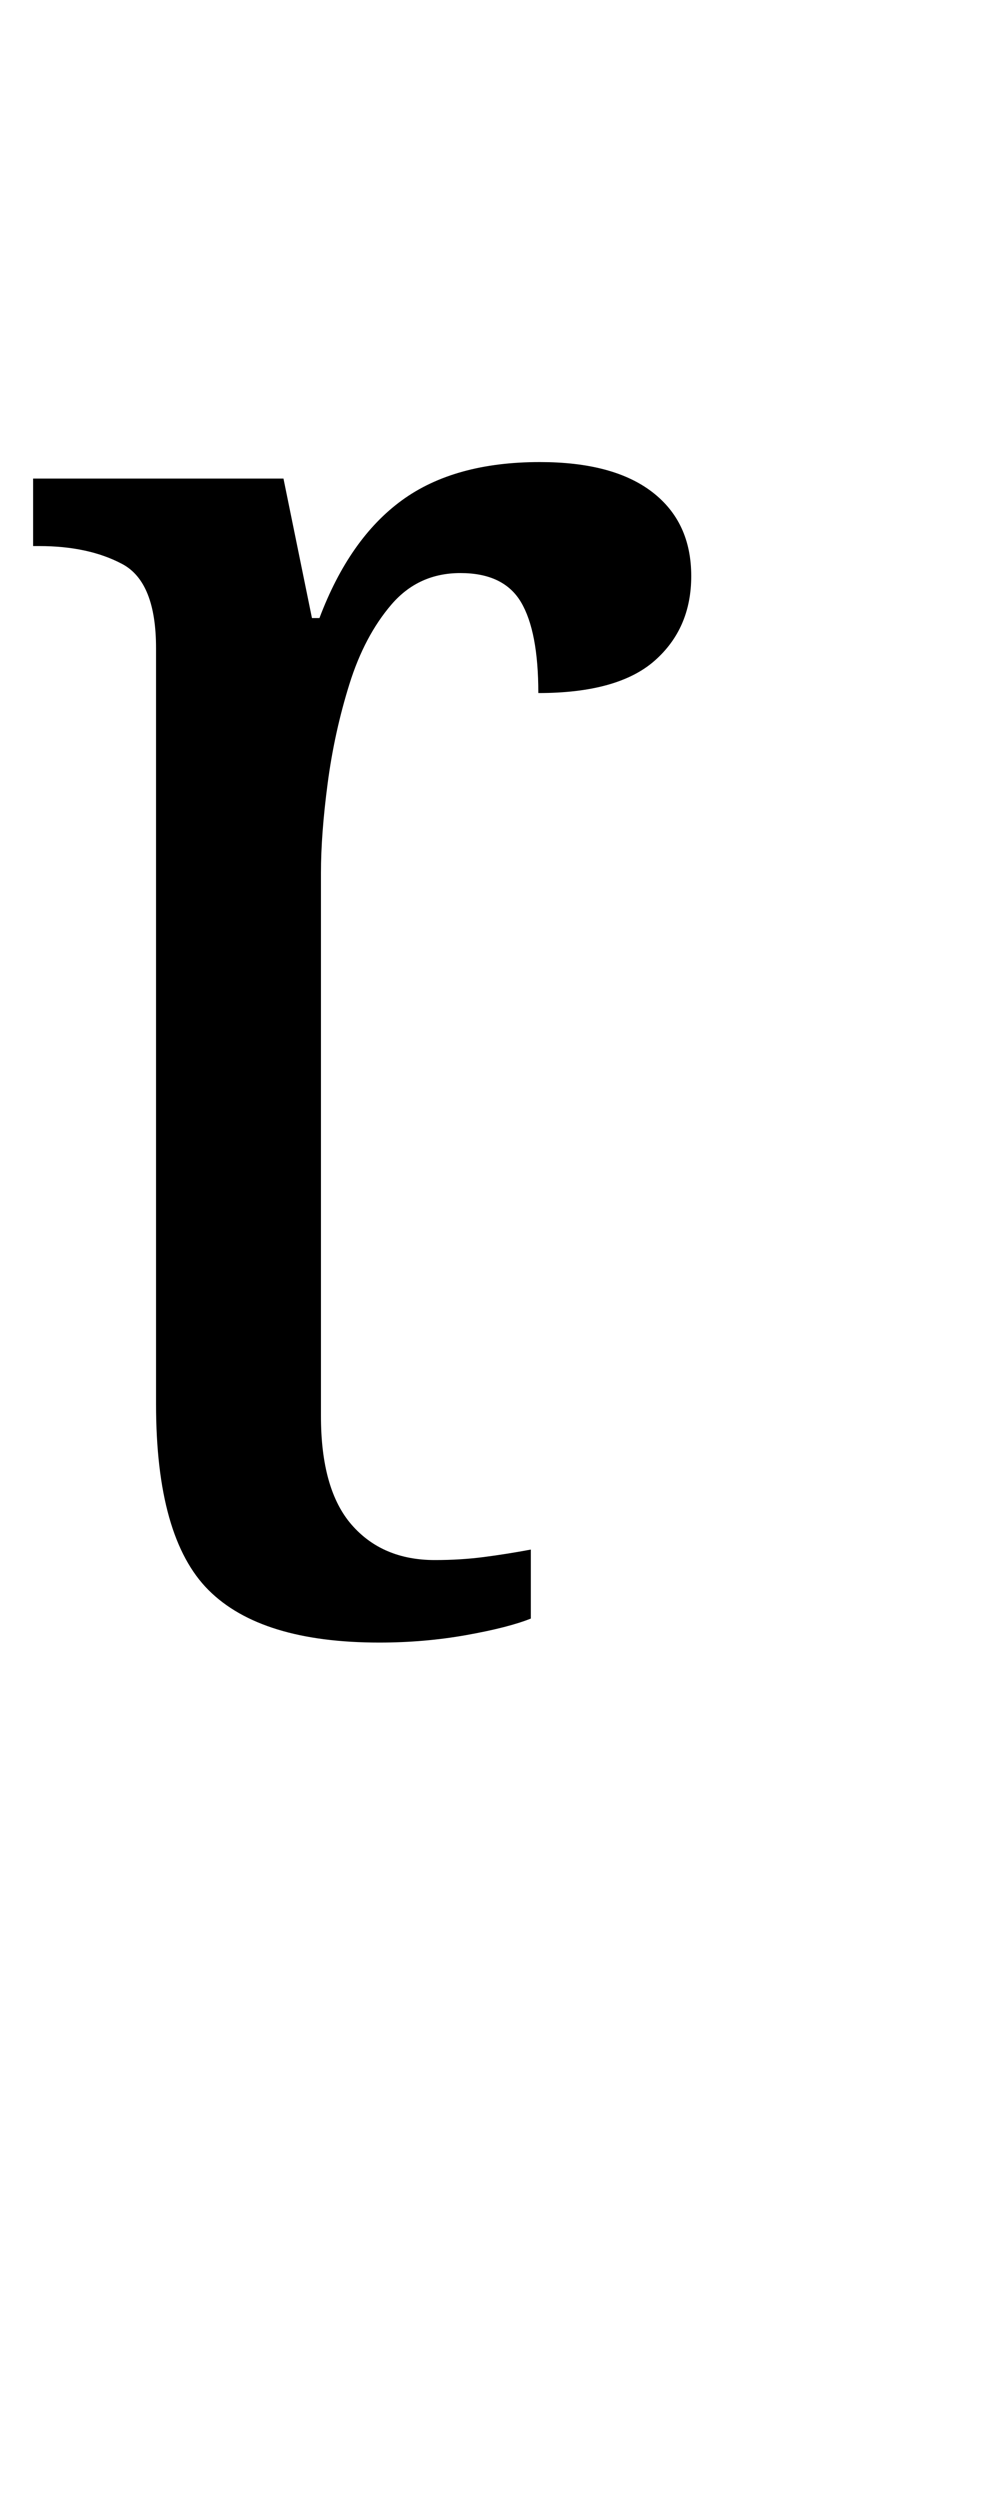 <?xml version="1.0" encoding="UTF-8" standalone="no"?>
<svg
   version="1.1"
   viewBox="-10 0 393 1000"
   id="svg4"
   sodipodi:docname="107A8.svg"
   inkscape:version="1.1.1 (3bf5ae0d25, 2021-09-20)"
   xmlns:inkscape="http://www.inkscape.org/namespaces/inkscape"
   xmlns:sodipodi="http://sodipodi.sourceforge.net/DTD/sodipodi-0.dtd"
   xmlns="http://www.w3.org/2000/svg"
   xmlns:svg="http://www.w3.org/2000/svg">
  <defs
     id="defs8" />
  <sodipodi:namedview
     id="namedview6"
     pagecolor="#ffffff"
     bordercolor="#666666"
     borderopacity="1.0"
     inkscape:pageshadow="2"
     inkscape:pageopacity="0.0"
     inkscape:pagecheckerboard="0"
     showgrid="false"
     showguides="true"
     inkscape:guide-bbox="true"
     inkscape:zoom="1.0168196"
     inkscape:cx="354.53685"
     inkscape:cy="535.98497"
     inkscape:window-width="1680"
     inkscape:window-height="998"
     inkscape:window-x="-8"
     inkscape:window-y="-8"
     inkscape:window-maximized="1"
     inkscape:current-layer="svg4"
     inkscape:snap-smooth-nodes="true"
     inkscape:snap-bbox="false"
     inkscape:snap-center="true"
     inkscape:bbox-nodes="true"
     inkscape:snap-others="true"
     inkscape:snap-global="true"
     inkscape:object-paths="true"
     inkscape:snap-page="false">
    <sodipodi:guide
       position="25.601,808.587"
       orientation="0,-1"
       id="guide825" />
    <sodipodi:guide
       position="13.249,26.376"
       orientation="1,0"
       id="guide827" />
    <sodipodi:guide
       position="167.955,486.999"
       orientation="0,-1"
       id="guide829" />
    <sodipodi:guide
       position="45.751,648.393"
       orientation="1,0"
       id="guide1336" />
    <sodipodi:guide
       position="198.507,814.587"
       orientation="0,-1"
       id="guide1418" />
    <sodipodi:guide
       position="196.557,481"
       orientation="0,-1"
       id="guide1420" />
    <sodipodi:guide
       position="579.257,942.981"
       orientation="0,1"
       id="guide3871"
       inkscape:label=""
       inkscape:locked="false"
       inkscape:color="rgb(0,0,255)" />
  </sodipodi:namedview>
  <path
     fill="currentColor"
     d="m 141.844,656.995 c -31.599,0 -54.398,-7 -68.397,-20.999 C 59.447,621.996 52.447,597.197 52.447,561.599 V 259.211 c 0,-17.599 -4.5,-28.799 -13.499,-33.599 -9,-4.8 -20.099,-7.2 -33.299,-7.2 H 3.249 v -26.999 h 100.196 l 11.4,55.798 h 3 c 8,-21.199 18.999,-36.899 32.999,-47.098 13.999,-10.2 32.399,-15.299 55.198,-15.299 19.599,0 34.599,4 44.998,12 10.4,8 15.599,19.199 15.599,33.599 0,13.999 -4.9,25.299 -14.699,33.899 -9.8,8.6 -25.299,12.899 -46.498,12.899 0,-16.399 -2.3,-28.499 -6.9,-36.299 -4.6,-7.8 -12.699,-11.7 -24.299,-11.7 -11.2,0 -20.399,4.2 -27.599,12.599 -7.2,8.4 -12.799,18.999 -16.799,31.799 -4,12.799 -6.9,25.999 -8.7,39.598 -1.8,13.599 -2.7,25.599 -2.7,35.999 v 163.793 53.398 c 0,19.599 4.1,34.099 12.3,43.498 8.2,9.4 19.299,14.099 33.299,14.099 6.8,0 13.299,-0.4 19.499,-1.2 6.2,-0.8 12.499,-1.8 18.899,-3 v 27.599 c -6,2.4 -14.599,4.6 -25.799,6.6 -11.2,2 -22.799,3 -34.799,3 z"
     id="path2"
     sodipodi:nodetypes="sssssscccccssssscsssssscssssccss"
     style="stroke-width:1"
     inkscape:transform-center-x="-131.69473"
     inkscape:transform-center-y="229.49082" />
</svg>
